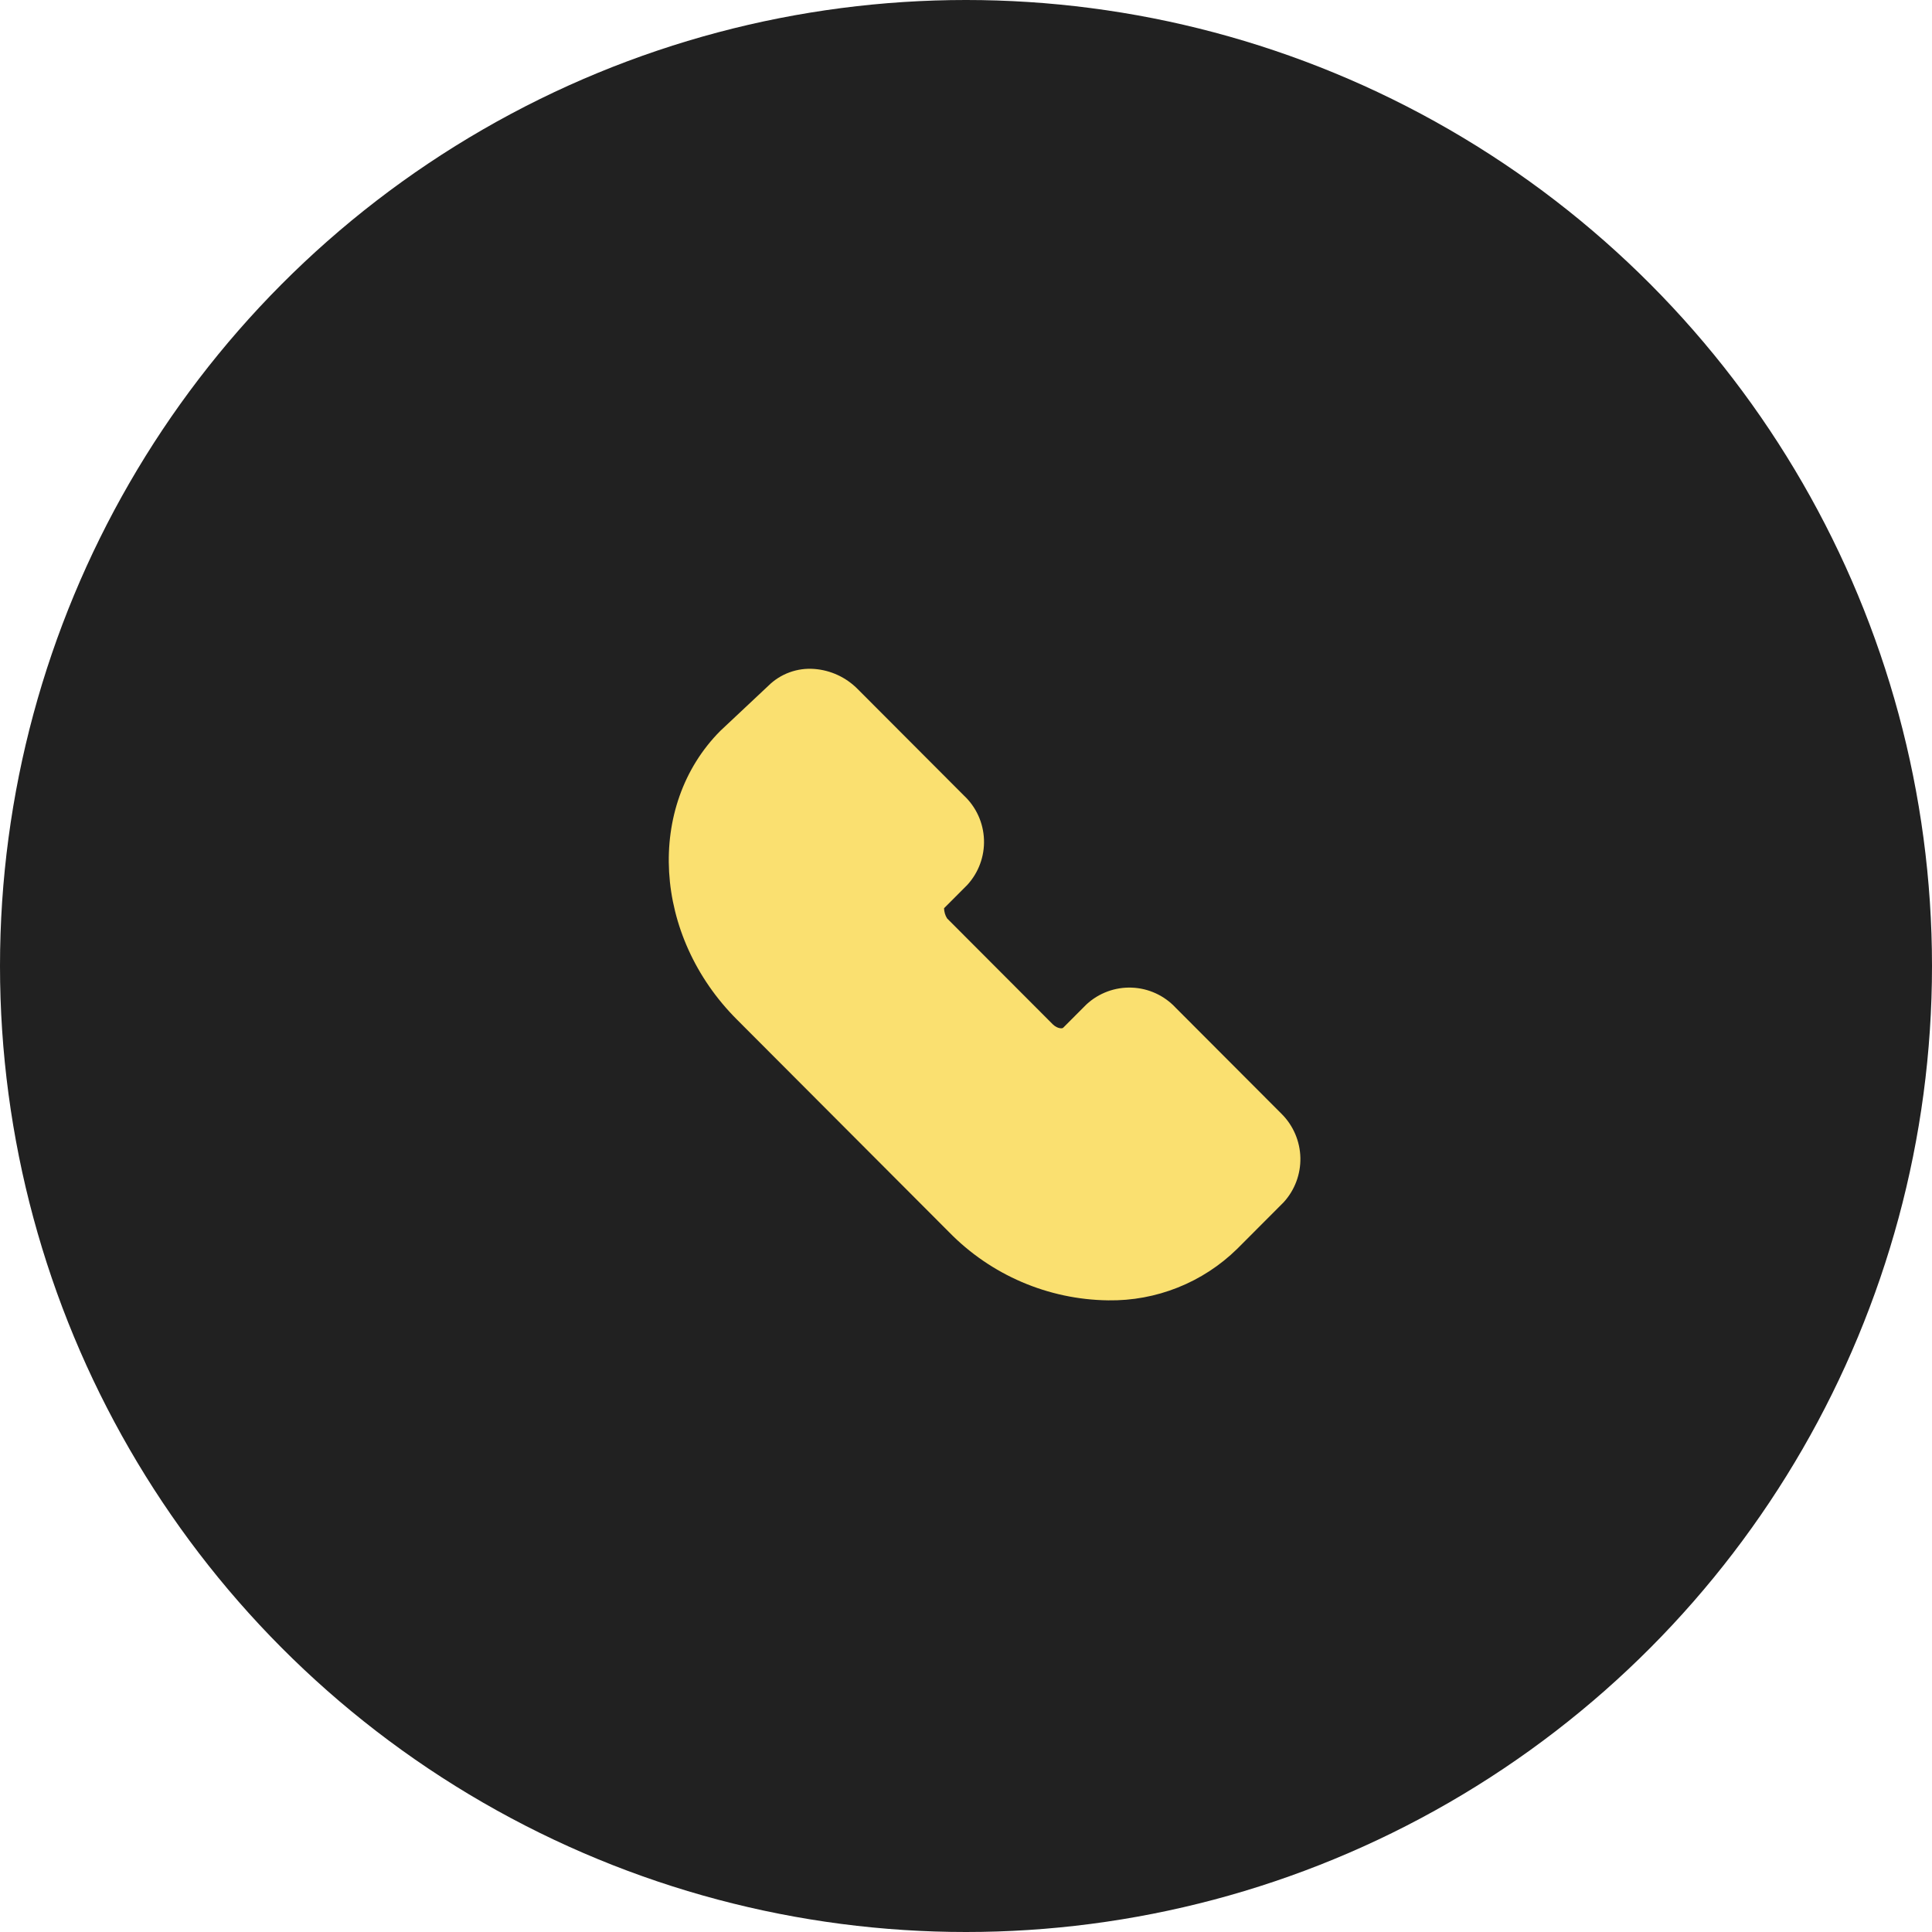 <svg width="52" height="52" viewBox="0 0 52 52" fill="none" xmlns="http://www.w3.org/2000/svg">
<circle cx="26" cy="26" r="26" fill="#212121"/>
<path d="M34.549 32.36L33.298 33.614C32.84 34.063 32.297 34.417 31.701 34.654C31.106 34.892 30.469 35.009 29.828 34.999C28.212 34.979 26.67 34.317 25.54 33.159L19.84 27.447C17.57 25.183 17.379 21.695 19.386 19.673L20.678 18.46C20.84 18.299 21.034 18.175 21.248 18.097C21.463 18.018 21.691 17.987 21.919 18.005C22.362 18.039 22.777 18.233 23.089 18.551L25.944 21.412C26.273 21.72 26.467 22.145 26.484 22.596C26.501 23.047 26.339 23.486 26.035 23.818L25.409 24.445C25.412 24.541 25.439 24.635 25.49 24.718L28.345 27.579C28.466 27.69 28.597 27.69 28.617 27.66L29.243 27.033C29.574 26.727 30.012 26.565 30.462 26.582C30.912 26.599 31.337 26.794 31.644 27.124L34.499 29.985C34.811 30.298 34.99 30.72 35 31.162C35.009 31.605 34.848 32.034 34.549 32.36Z" fill="#FAE070"/>
</svg>
